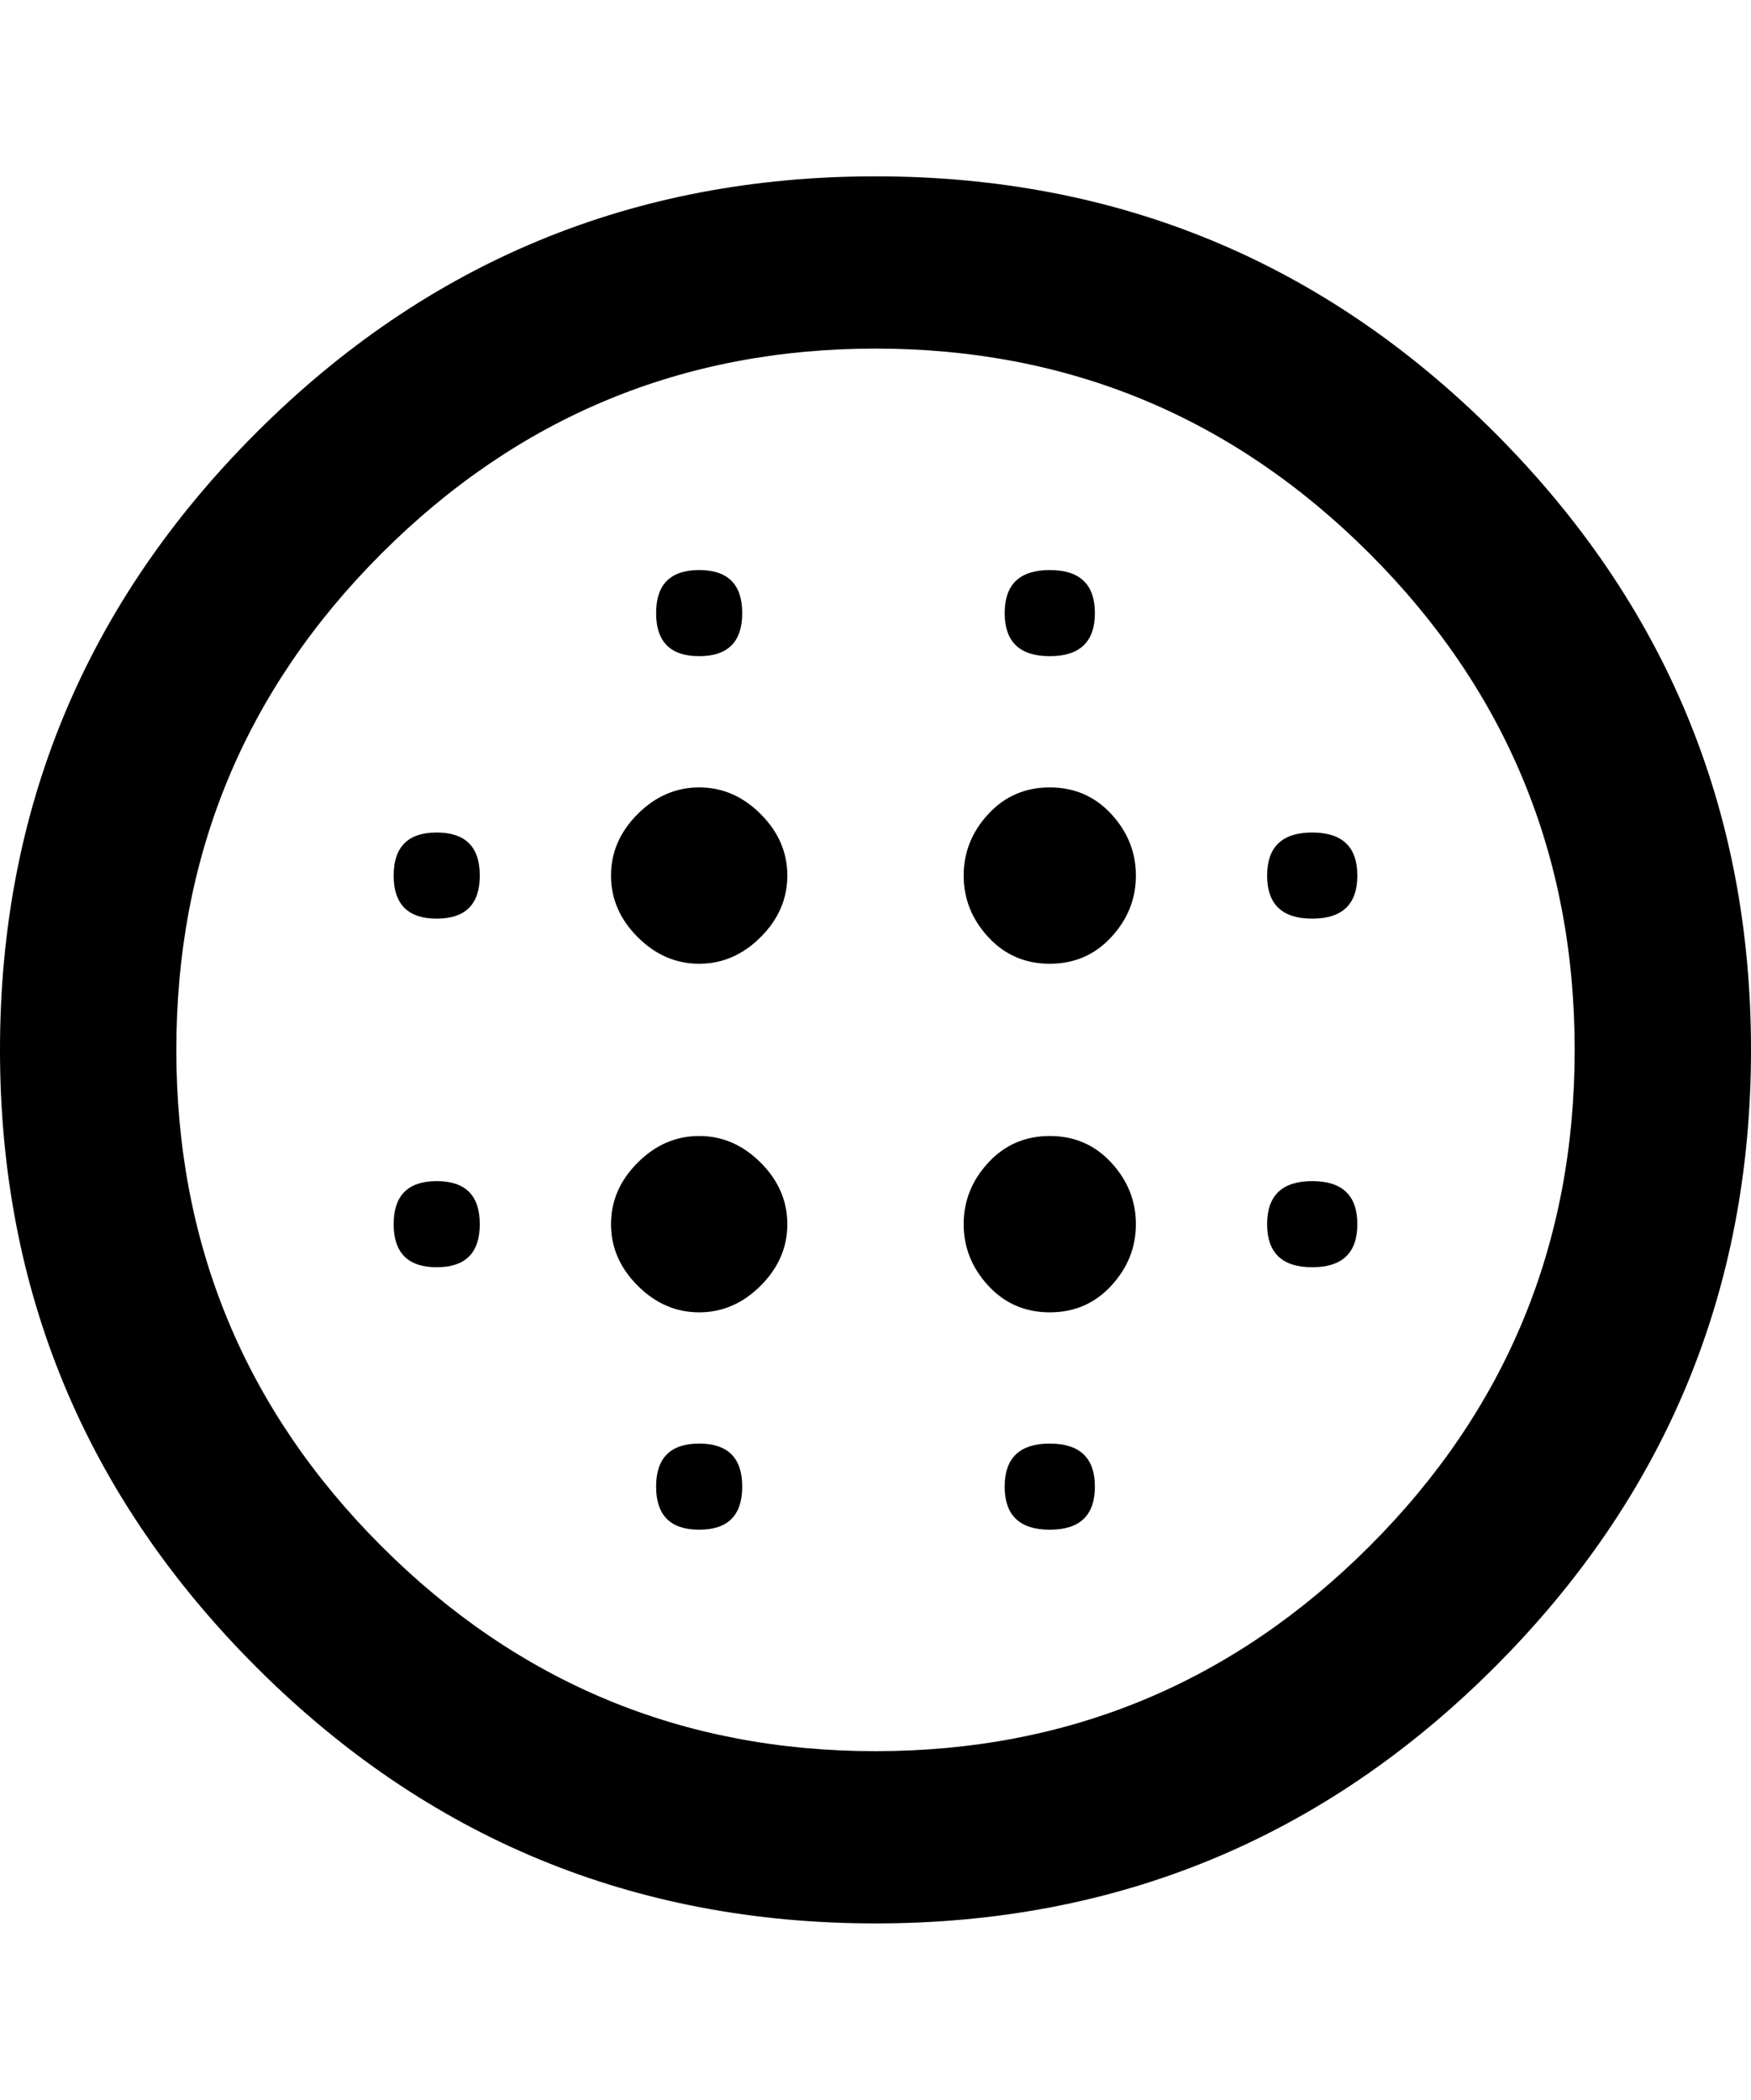 <svg xmlns="http://www.w3.org/2000/svg" viewBox="0 0 427 512"><path d="M170.5 192q8.5 0 15 6.5t6.5 15-6.5 15-15 6.5-15-6.5-6.5-15 6.5-15 15-6.5zm0 85q8.5 0 15 6.5t6.5 15-6.5 15-15 6.5-15-6.5-6.5-15 6.5-15 15-6.5zm-64-74q10.5 0 10.5 10.5t-10.5 10.5-10.5-10.5 10.5-10.5zm64 149q10.5 0 10.5 10.5t-10.5 10.5-10.5-10.5 10.5-10.5zm-64-64q10.5 0 10.5 10.5t-10.5 10.5-10.5-10.5 10.5-10.5zm64-128q-10.5 0-10.5-10.5t10.5-10.5 10.5 10.5-10.5 10.5zm85.5 32q9 0 15 6.5t6 15-6 15-15 6.5-15-6.5-6-15 6-15 15-6.5zm0-32q-11 0-11-10.5t11-10.5 11 10.5-11 10.5zm64 128q11 0 11 10.5t-11 10.5-11-10.5 11-10.5zm0-85q11 0 11 10.5t-11 10.5-11-10.5 11-10.5zm-106.5-160q88.5 0 151 62.5t62.5 150.5-62.5 150.5-151 62.5-151-62.5-62.5-150.5 62.5-150.5 151-62.5zm0 384q70.5 0 120.5-50t50-121-50-121-120.5-50-120.5 50-50 121 50 121 120.5 50zm42.5-75q11 0 11 10.5t-11 10.5-11-10.5 11-10.5zm0-75q9 0 15 6.5t6 15-6 15-15 6.5-15-6.5-6-15 6-15 15-6.5z"/></svg>